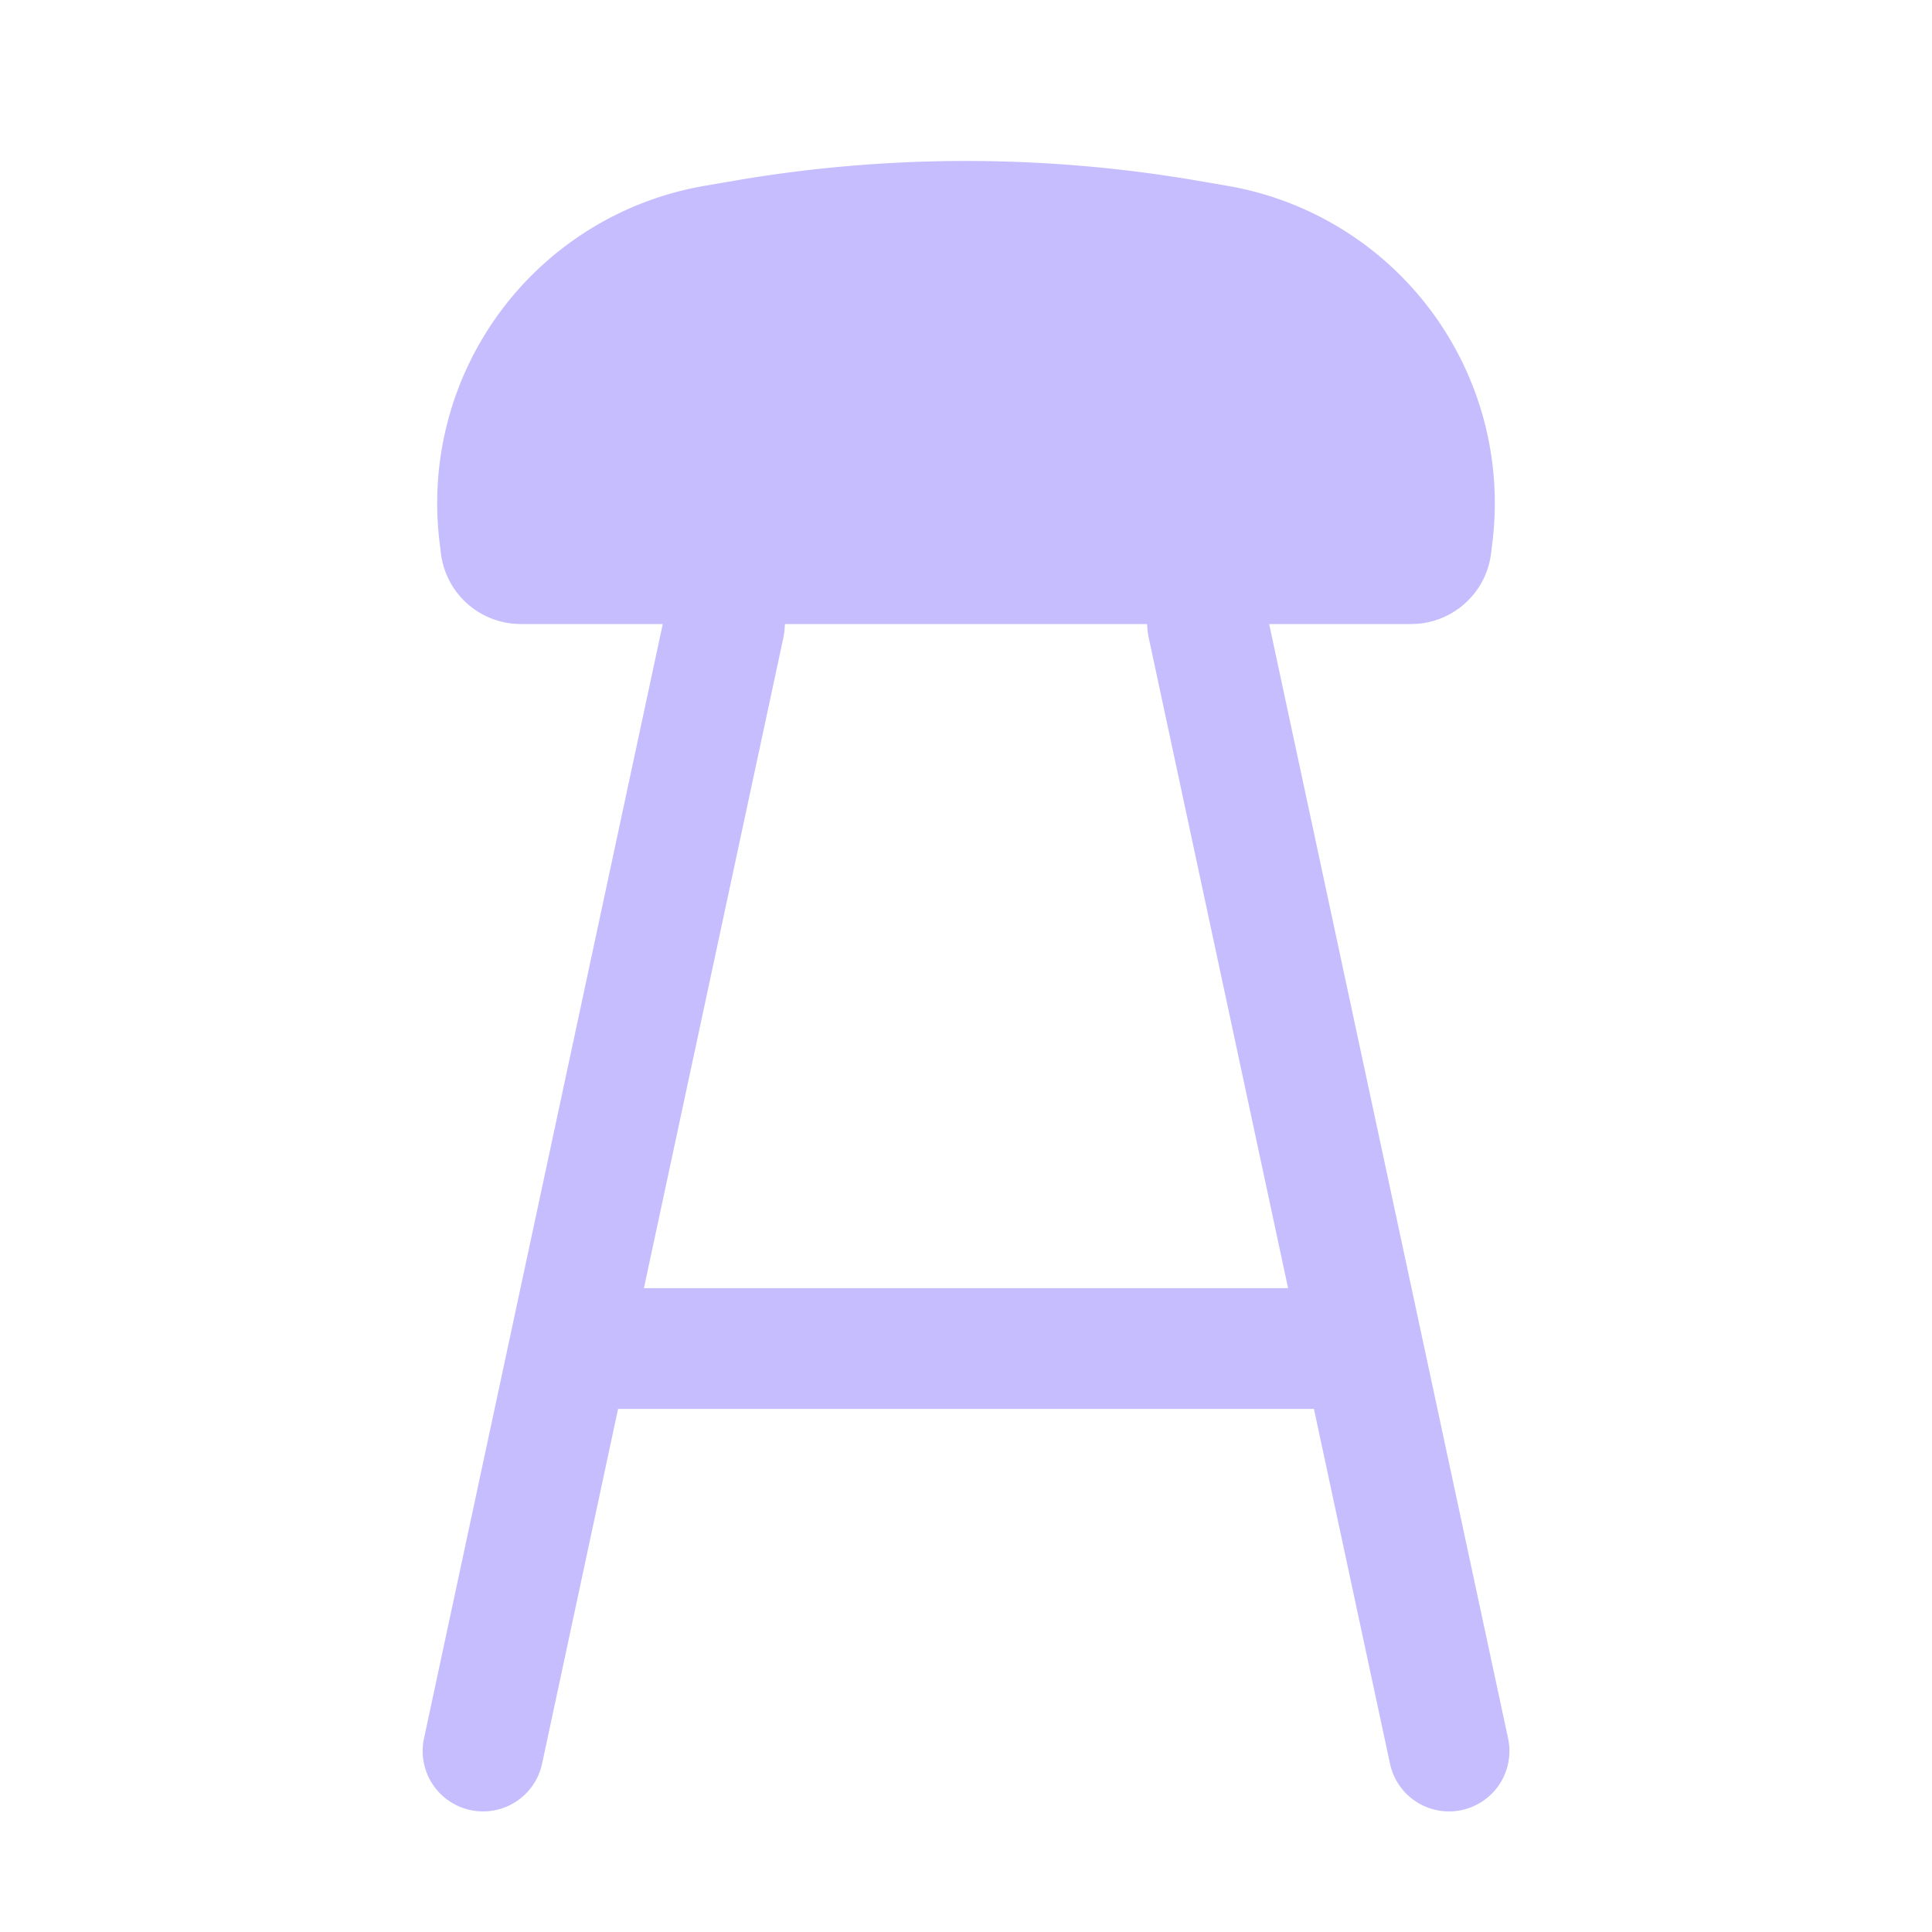 <svg xmlns="http://www.w3.org/2000/svg" width="1em" height="1em" viewBox="0 0 24 24"><path fill="#c6bdff" fill-rule="evenodd" d="M8.755 2.308A4 4 0 0 0 5.46 6.733l.017.14a1 1 0 0 0 .992.879h1.764L5.267 21.595a.75.75 0 0 0 1.467.314l.944-4.407h8.644l.945 4.407a.75.75 0 0 0 1.467-.314L15.766 7.752h1.764a1 1 0 0 0 .993-.88l.017-.139a4 4 0 0 0-3.295-4.425l-.373-.064a17 17 0 0 0-5.745 0zm5.495 5.444h-4.5a1 1 0 0 1-.016.157l-1.735 8.093h8.002l-1.734-8.093a1 1 0 0 1-.017-.157" clip-rule="evenodd"/></svg>